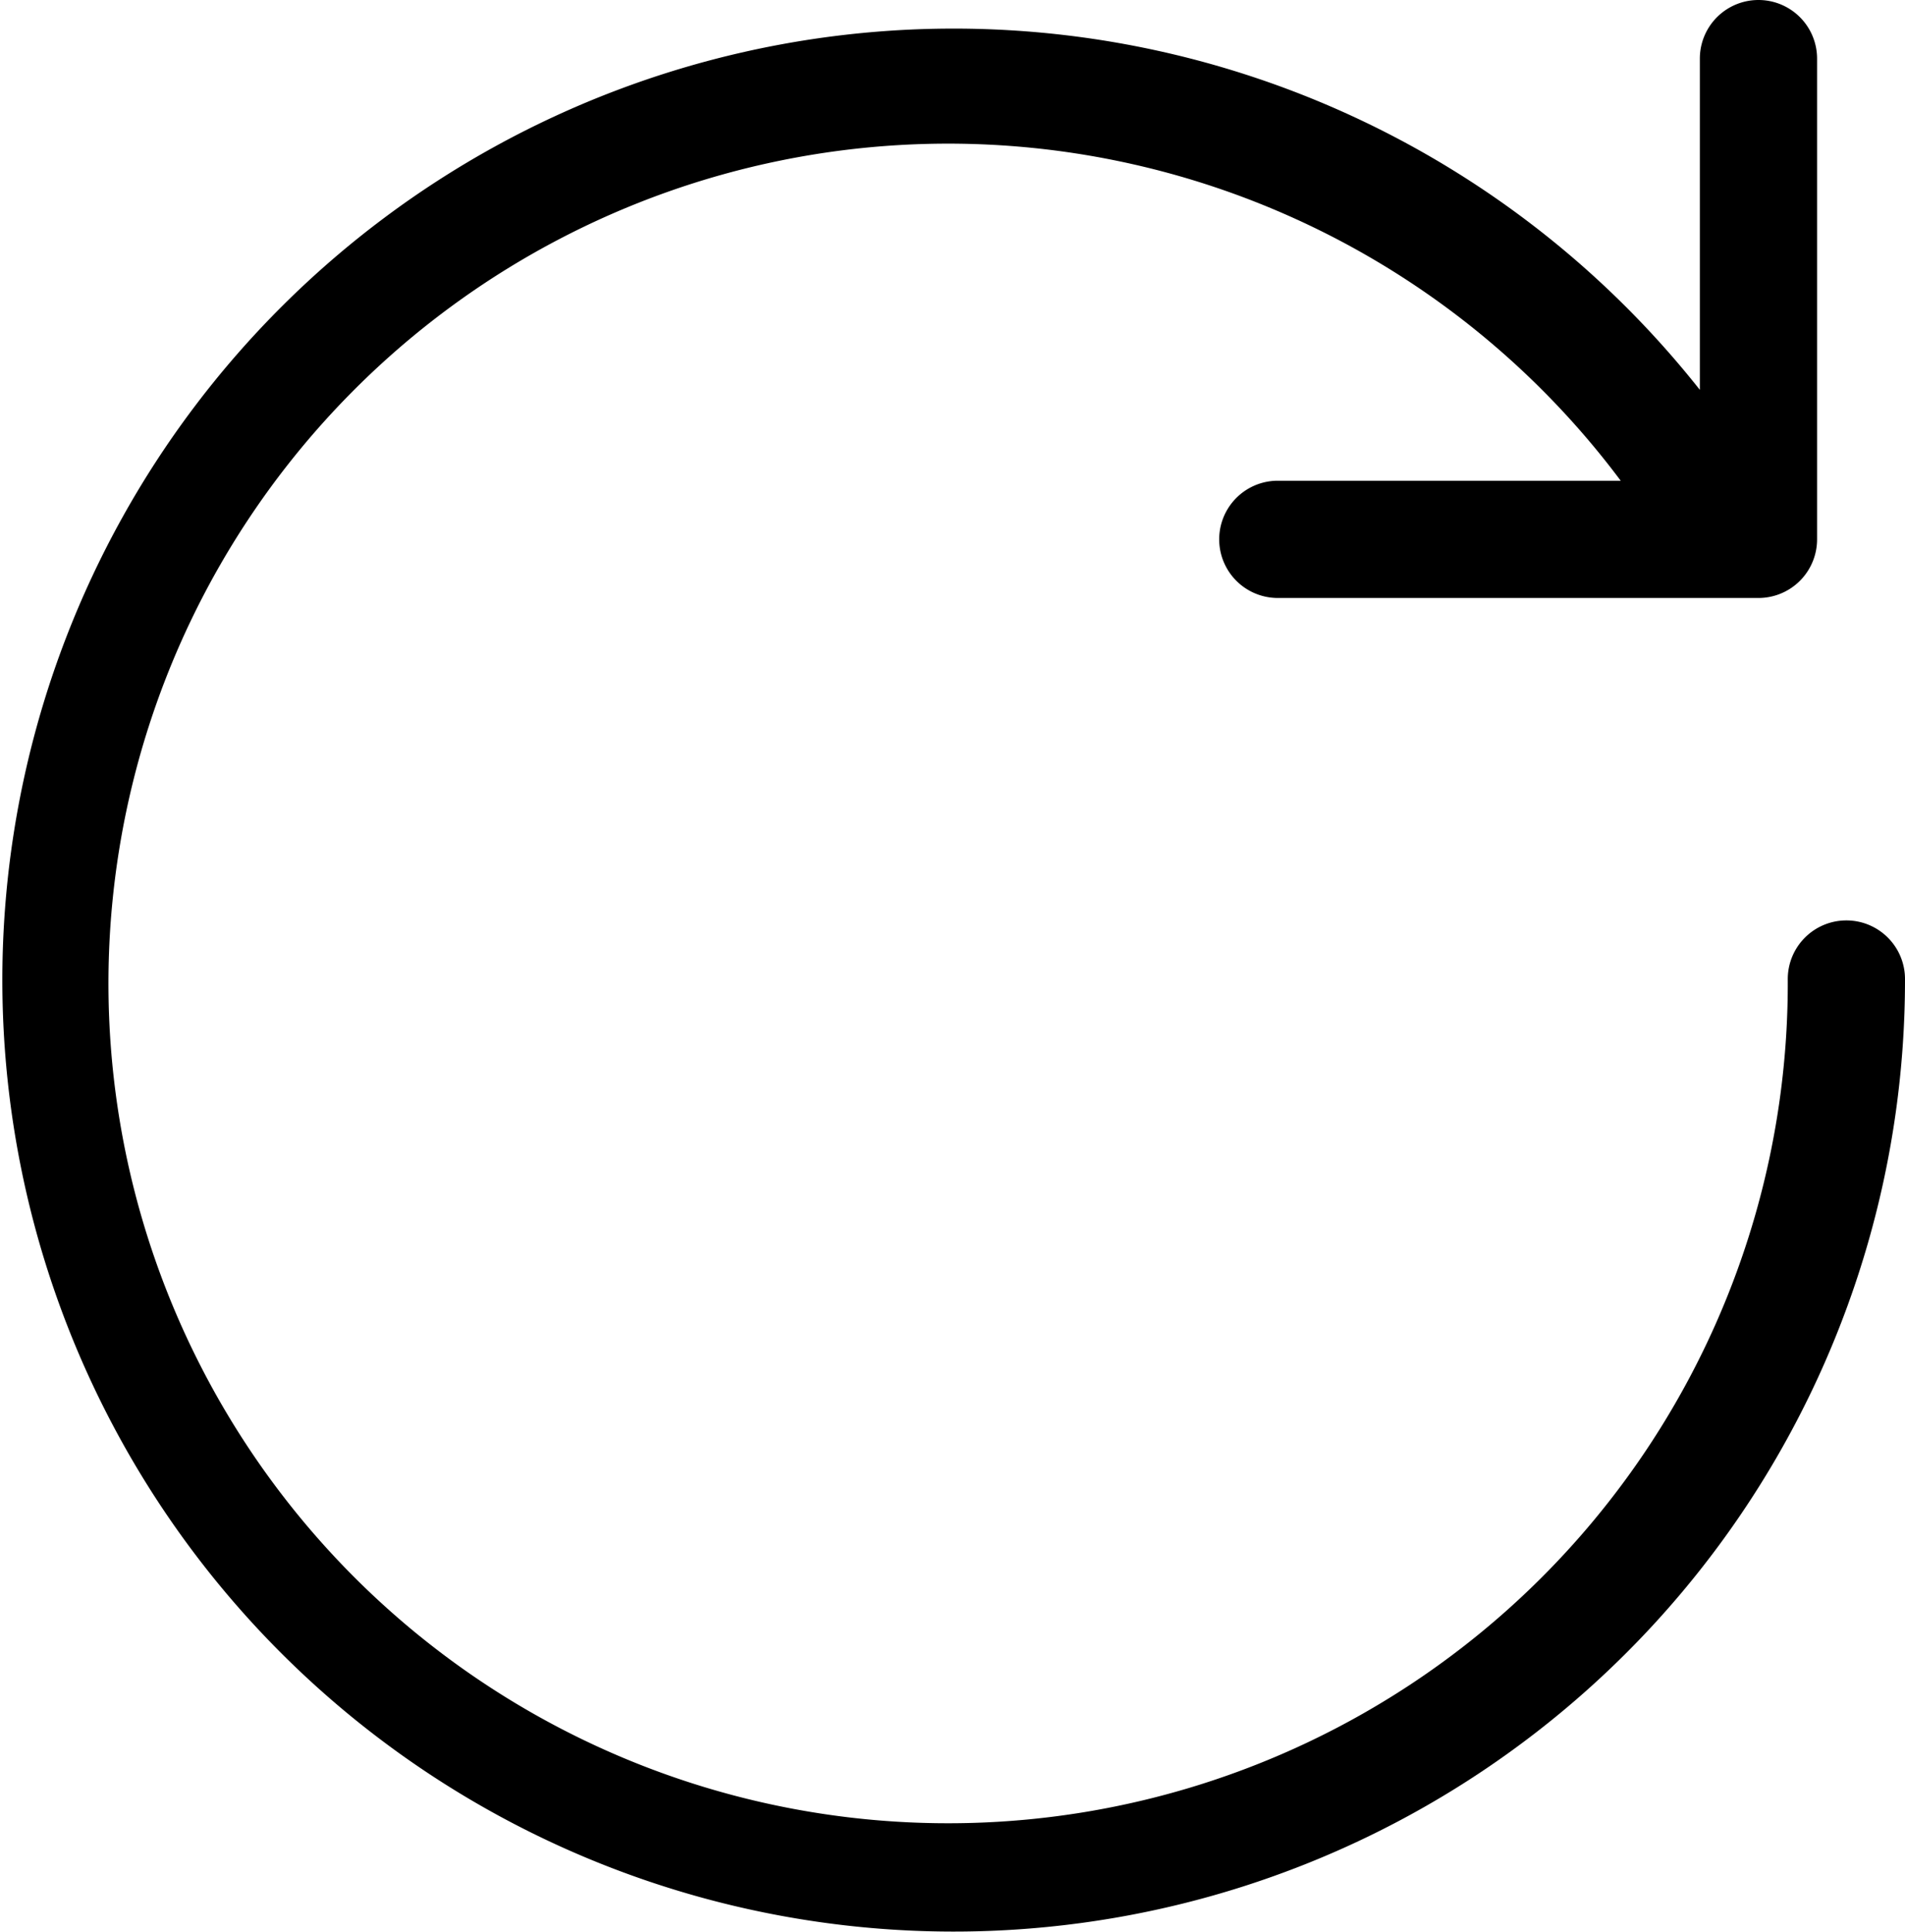 <svg xmlns="http://www.w3.org/2000/svg" viewBox="0 0 65 65.9"><title>Asset 1</title><g id="Layer_2" data-name="Layer 2"><g id="Layer_1-2" data-name="Layer 1"><path d="M63,31.4a2,2,0,0,0-2,2,28.65,28.65,0,1,1-5.7-17H43.6a2,2,0,0,0,0,4H60a2,2,0,0,0,2-2V2a2,2,0,0,0-4,0V13.3a32.46,32.46,0,1,0,7,20.1A2,2,0,0,0,63,31.4Z"/></g></g></svg>